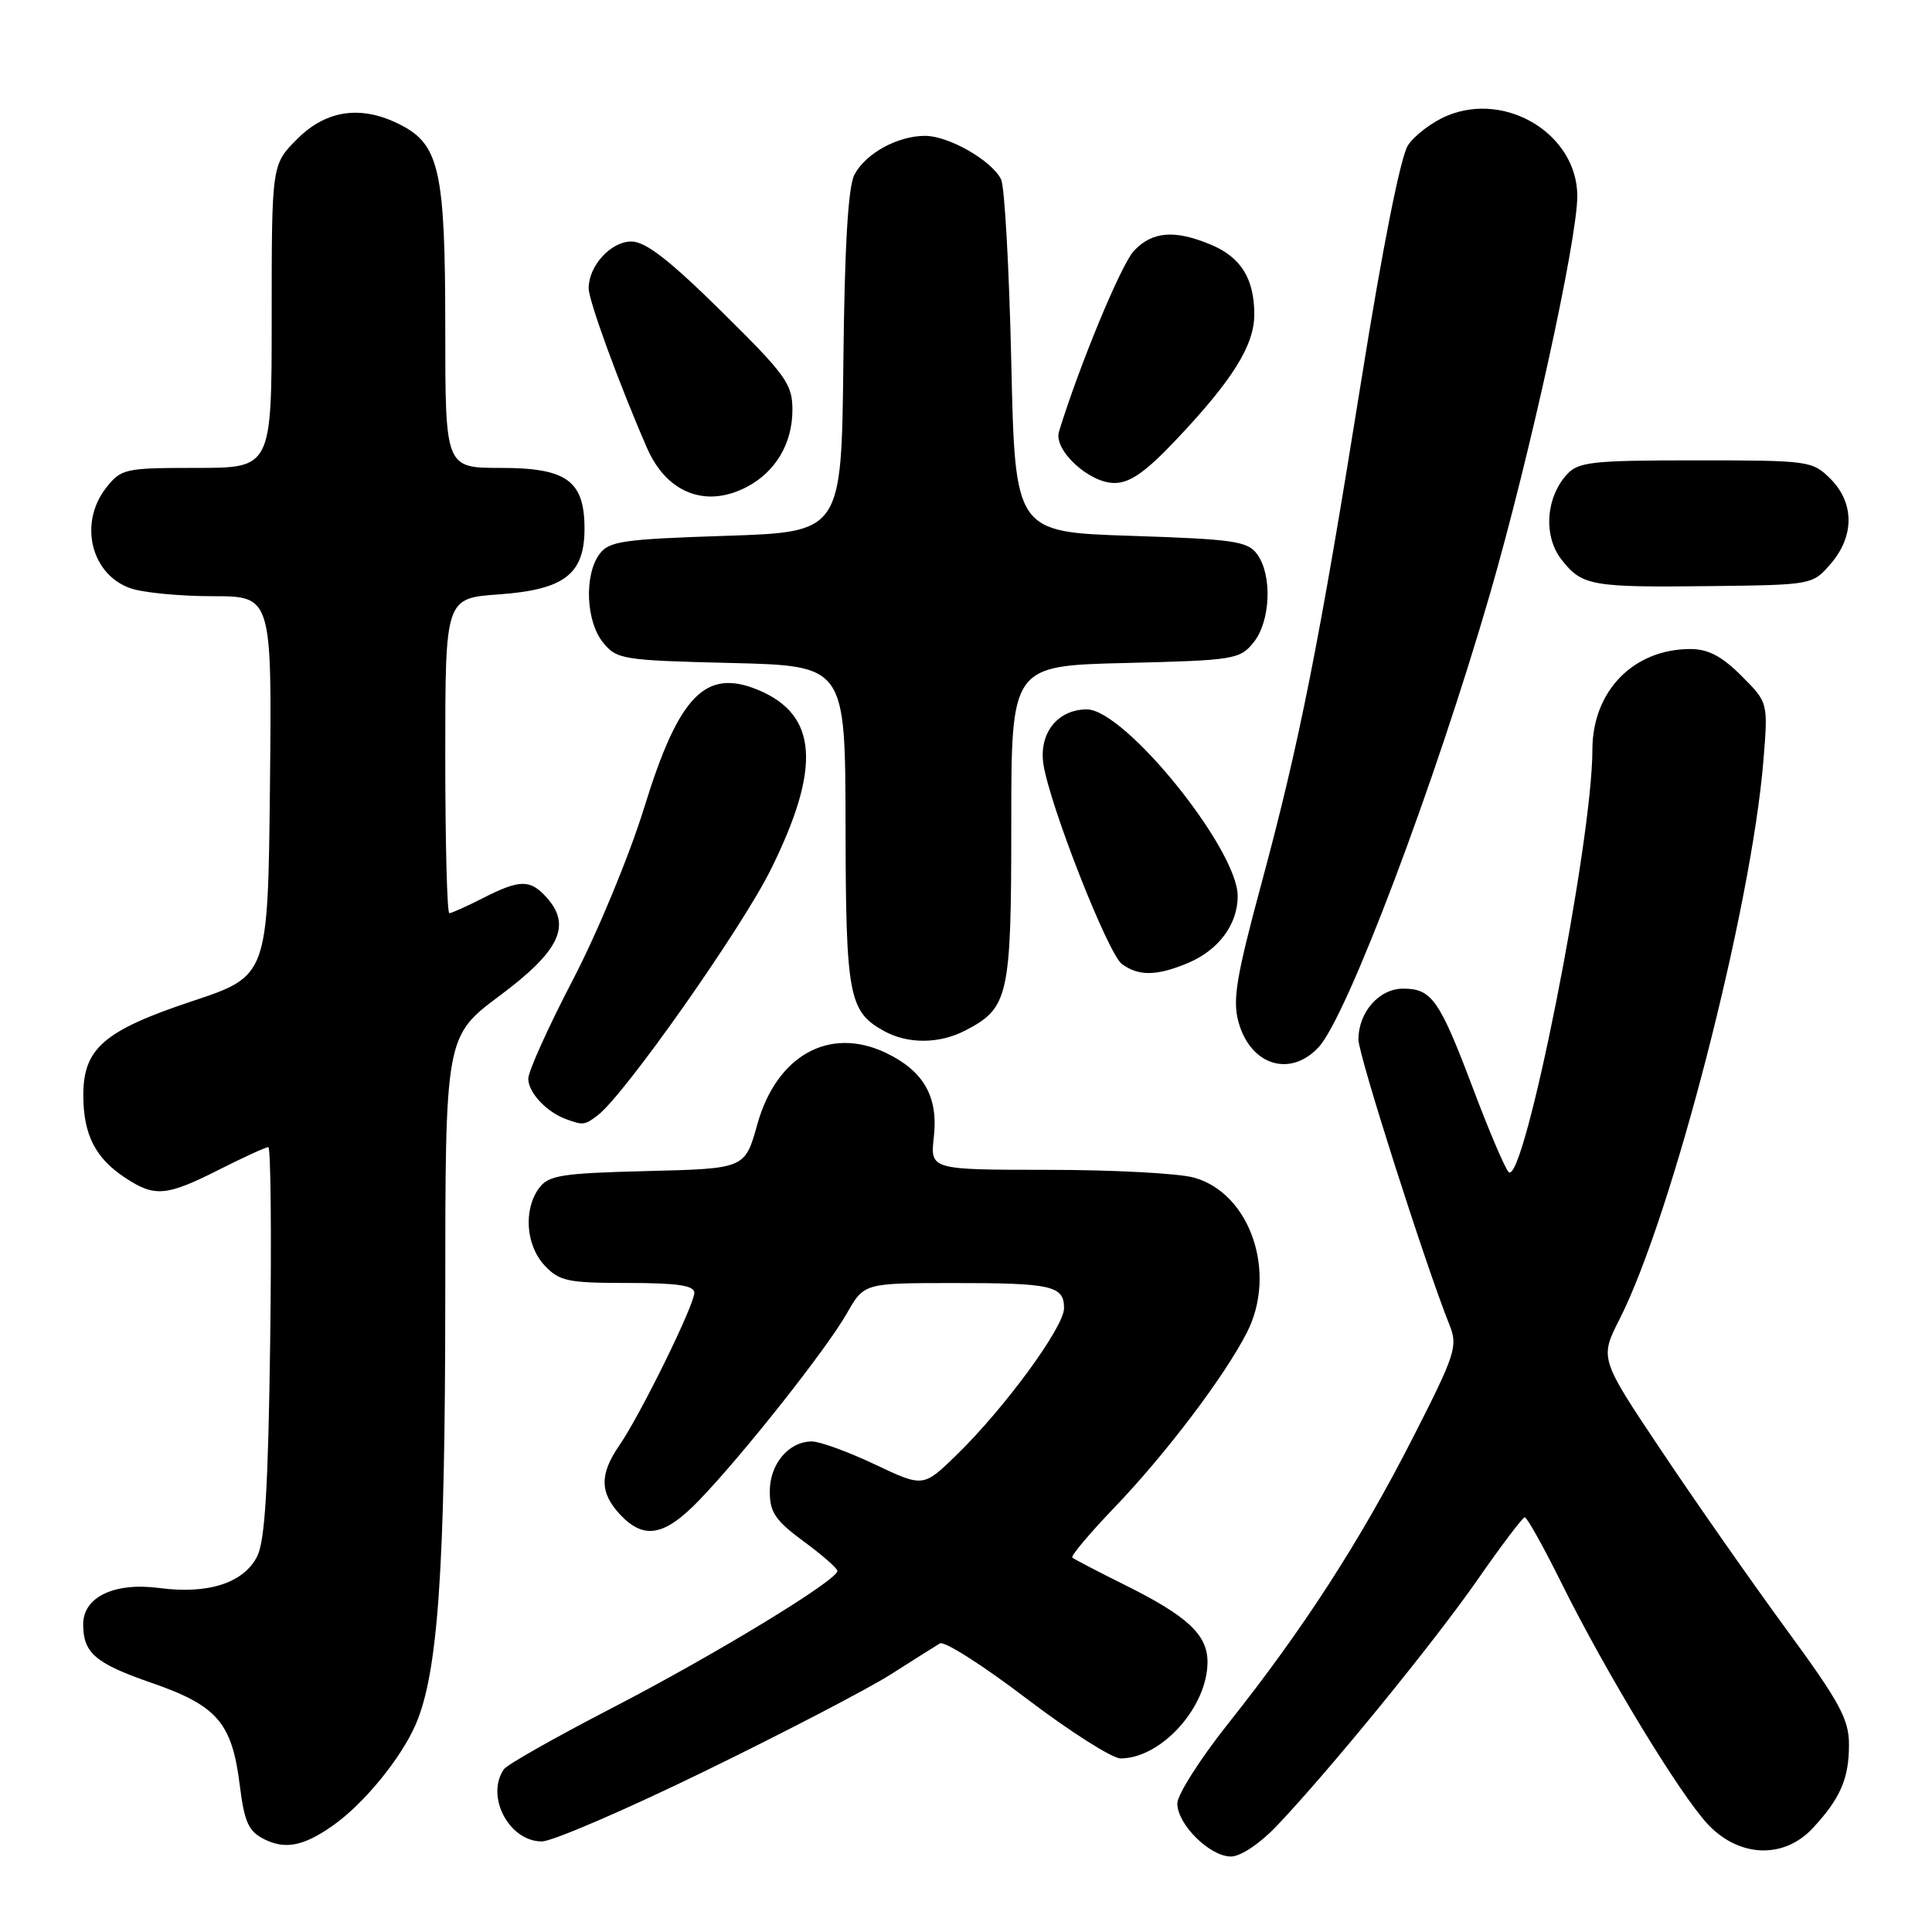 <?xml version="1.0" encoding="UTF-8" standalone="no"?>
<!DOCTYPE svg PUBLIC "-//W3C//DTD SVG 1.1//EN" "http://www.w3.org/Graphics/SVG/1.1/DTD/svg11.dtd" >
<svg xmlns="http://www.w3.org/2000/svg" xmlns:xlink="http://www.w3.org/1999/xlink" version="1.1" viewBox="0 0 256 256">
 <g >
 <path fill="currentColor"
d=" M 169.16 241.96 C 176.20 234.55 189.97 217.67 195.77 209.34 C 198.92 204.81 201.74 201.08 202.03 201.05 C 202.32 201.02 204.48 204.88 206.83 209.62 C 212.76 221.59 222.64 237.86 226.32 241.75 C 230.47 246.14 236.37 246.35 240.19 242.25 C 243.85 238.32 245.00 235.68 245.00 231.18 C 245.00 227.81 243.79 225.57 236.68 215.87 C 232.10 209.61 224.66 198.99 220.16 192.25 C 211.96 180.00 211.96 180.00 214.61 174.78 C 221.58 161.03 232.08 120.24 233.66 100.79 C 234.29 93.09 234.29 93.09 230.74 89.54 C 228.16 86.96 226.33 86.00 224.00 86.00 C 216.43 86.00 211.00 91.58 211.00 99.35 C 211.00 111.64 201.93 157.33 199.90 155.30 C 199.42 154.82 197.31 149.87 195.21 144.30 C 190.74 132.46 189.72 131.00 185.93 131.00 C 182.74 131.00 180.00 134.11 180.00 137.75 C 180.00 139.80 188.85 167.52 192.06 175.55 C 193.20 178.39 192.88 179.39 187.15 190.63 C 180.22 204.21 172.65 215.93 162.75 228.37 C 159.04 233.04 156.00 237.81 156.00 238.97 C 156.00 241.74 160.31 246.00 163.11 246.00 C 164.38 246.00 166.94 244.29 169.16 241.96 Z  M 44.13 241.88 C 48.19 239.03 53.10 233.03 55.06 228.55 C 58.04 221.72 58.99 207.97 59.00 171.91 C 59.00 137.32 59.00 137.32 66.25 131.91 C 74.17 126.00 75.77 122.62 72.42 118.91 C 70.24 116.50 68.88 116.51 64.00 119.00 C 61.84 120.10 59.84 121.00 59.54 121.00 C 59.24 121.00 59.00 111.61 59.00 100.13 C 59.00 79.27 59.00 79.27 66.10 78.76 C 74.77 78.14 77.45 76.09 77.45 70.07 C 77.45 63.70 75.11 62.00 66.35 62.00 C 59.00 62.00 59.00 62.00 59.00 43.47 C 59.00 22.75 58.23 19.20 53.13 16.57 C 47.96 13.89 43.28 14.52 39.40 18.40 C 36.00 21.80 36.00 21.80 36.00 41.90 C 36.00 62.00 36.00 62.00 26.07 62.00 C 16.54 62.00 16.06 62.10 14.07 64.63 C 10.40 69.30 12.05 76.12 17.29 77.95 C 18.94 78.53 23.84 79.00 28.17 79.00 C 36.03 79.00 36.03 79.00 35.77 104.16 C 35.50 129.32 35.50 129.32 25.50 132.65 C 13.69 136.58 10.98 138.95 11.04 145.31 C 11.08 150.39 12.67 153.49 16.57 156.05 C 20.50 158.65 22.03 158.52 29.00 155.00 C 32.27 153.35 35.21 152.00 35.55 152.00 C 35.88 152.00 35.99 163.59 35.80 177.75 C 35.54 197.04 35.11 204.18 34.08 206.22 C 32.30 209.75 27.58 211.28 21.11 210.42 C 15.14 209.63 10.99 211.62 11.02 215.27 C 11.04 219.05 12.64 220.41 20.12 223.00 C 28.77 226.00 30.73 228.27 31.76 236.47 C 32.38 241.45 32.92 242.65 35.00 243.70 C 37.80 245.11 40.25 244.62 44.13 241.88 Z  M 93.41 234.68 C 103.92 229.56 115.00 223.79 118.01 221.88 C 121.03 219.96 123.97 218.10 124.55 217.76 C 125.12 217.41 130.29 220.70 136.02 225.07 C 141.76 229.43 147.37 233.00 148.48 233.00 C 153.88 232.99 160.00 226.20 160.00 220.22 C 160.00 216.60 157.35 214.14 149.00 209.99 C 145.43 208.22 142.31 206.59 142.09 206.39 C 141.86 206.18 144.37 203.19 147.67 199.75 C 154.48 192.65 162.26 182.37 165.22 176.57 C 169.27 168.64 165.67 158.11 158.21 156.04 C 156.17 155.47 147.47 155.01 138.87 155.01 C 123.25 155.00 123.25 155.00 123.74 150.64 C 124.34 145.30 122.38 141.88 117.34 139.49 C 109.88 135.95 102.88 139.87 100.34 149.01 C 98.71 154.85 98.71 154.85 85.77 155.17 C 74.34 155.46 72.67 155.73 71.42 157.44 C 69.33 160.30 69.68 165.03 72.17 167.69 C 74.13 169.77 75.24 170.00 83.17 170.00 C 89.76 170.00 92.00 170.33 92.00 171.30 C 92.00 172.94 84.86 187.47 82.08 191.50 C 79.43 195.34 79.46 197.79 82.17 200.69 C 85.34 204.06 88.05 203.56 92.68 198.75 C 98.49 192.71 109.48 178.81 112.20 174.05 C 114.50 170.02 114.50 170.02 126.17 170.01 C 139.41 170.00 141.00 170.36 140.99 173.36 C 140.98 175.86 133.10 186.61 126.75 192.79 C 122.34 197.08 122.34 197.08 115.92 194.04 C 112.39 192.37 108.64 191.00 107.58 191.00 C 104.51 191.00 102.00 193.98 102.00 197.62 C 102.00 200.39 102.74 201.48 106.46 204.22 C 108.91 206.02 110.94 207.79 110.96 208.15 C 111.03 209.35 94.66 219.31 81.00 226.37 C 73.58 230.21 67.17 233.84 66.77 234.43 C 64.30 238.02 67.45 244.00 71.80 244.00 C 73.17 244.00 82.90 239.81 93.41 234.68 Z  M 79.24 147.75 C 82.79 145.02 98.26 123.04 102.14 115.21 C 108.84 101.69 108.36 94.72 100.48 91.43 C 93.49 88.51 89.95 92.14 85.38 106.95 C 83.39 113.39 79.20 123.51 75.91 129.83 C 72.66 136.07 70.00 141.96 70.00 142.93 C 70.00 144.76 72.40 147.34 75.00 148.29 C 77.27 149.13 77.49 149.10 79.24 147.75 Z  M 174.73 138.75 C 178.50 134.67 190.13 103.90 197.45 78.63 C 202.70 60.48 209.00 31.78 209.00 25.98 C 209.00 17.84 199.61 12.05 191.74 15.34 C 189.77 16.16 187.44 17.93 186.56 19.26 C 185.59 20.75 183.21 32.72 180.43 50.09 C 174.81 85.23 172.19 98.41 167.11 117.21 C 163.81 129.45 163.30 132.51 164.11 135.43 C 165.69 141.17 170.97 142.82 174.73 138.75 Z  M 127.90 136.55 C 133.66 133.57 134.00 132.06 134.00 109.14 C 134.00 88.22 134.00 88.22 149.10 87.85 C 163.52 87.50 164.28 87.38 166.10 85.13 C 168.36 82.34 168.61 76.22 166.58 73.44 C 165.32 71.71 163.53 71.45 149.83 71.00 C 134.50 70.50 134.50 70.50 134.00 48.00 C 133.72 35.62 133.12 24.72 132.65 23.77 C 131.43 21.28 125.71 18.00 122.58 18.00 C 118.93 18.00 114.68 20.34 113.21 23.16 C 112.38 24.75 111.91 32.69 111.75 48.00 C 111.50 70.50 111.50 70.50 96.17 71.00 C 82.47 71.45 80.68 71.71 79.42 73.44 C 77.39 76.22 77.64 82.34 79.90 85.13 C 81.72 87.38 82.48 87.50 96.90 87.85 C 112.00 88.22 112.00 88.22 112.04 109.36 C 112.07 131.93 112.46 134.03 117.11 136.60 C 120.27 138.36 124.45 138.34 127.90 136.55 Z  M 157.40 127.61 C 161.47 125.90 164.00 122.50 164.00 118.73 C 164.00 112.51 149.04 94.00 144.01 94.00 C 140.16 94.00 137.66 97.13 138.25 101.21 C 139.05 106.61 146.81 126.38 148.66 127.74 C 150.89 129.37 153.27 129.33 157.40 127.61 Z  M 242.59 74.69 C 245.74 71.03 245.72 66.63 242.55 63.45 C 240.15 61.06 239.71 61.00 224.70 61.00 C 210.92 61.00 209.13 61.20 207.61 62.88 C 204.80 65.98 204.49 71.09 206.93 74.18 C 209.65 77.64 210.88 77.85 226.84 77.66 C 240.13 77.50 240.18 77.49 242.59 74.69 Z  M 98.90 64.55 C 102.75 62.56 105.00 58.78 105.00 54.31 C 105.00 50.88 104.16 49.71 95.61 41.27 C 88.70 34.46 85.54 32.00 83.66 32.00 C 80.94 32.00 78.00 35.22 78.00 38.20 C 78.00 39.83 81.94 50.64 85.71 59.31 C 88.30 65.30 93.48 67.36 98.90 64.55 Z  M 155.86 58.25 C 163.33 50.36 166.20 45.75 166.20 41.67 C 166.20 36.93 164.43 34.08 160.45 32.42 C 155.65 30.41 152.67 30.65 150.24 33.25 C 148.55 35.06 143.02 48.41 140.32 57.19 C 139.57 59.62 144.30 64.00 147.67 64.00 C 149.73 64.00 151.80 62.55 155.86 58.25 Z "/>
</g>
</svg>